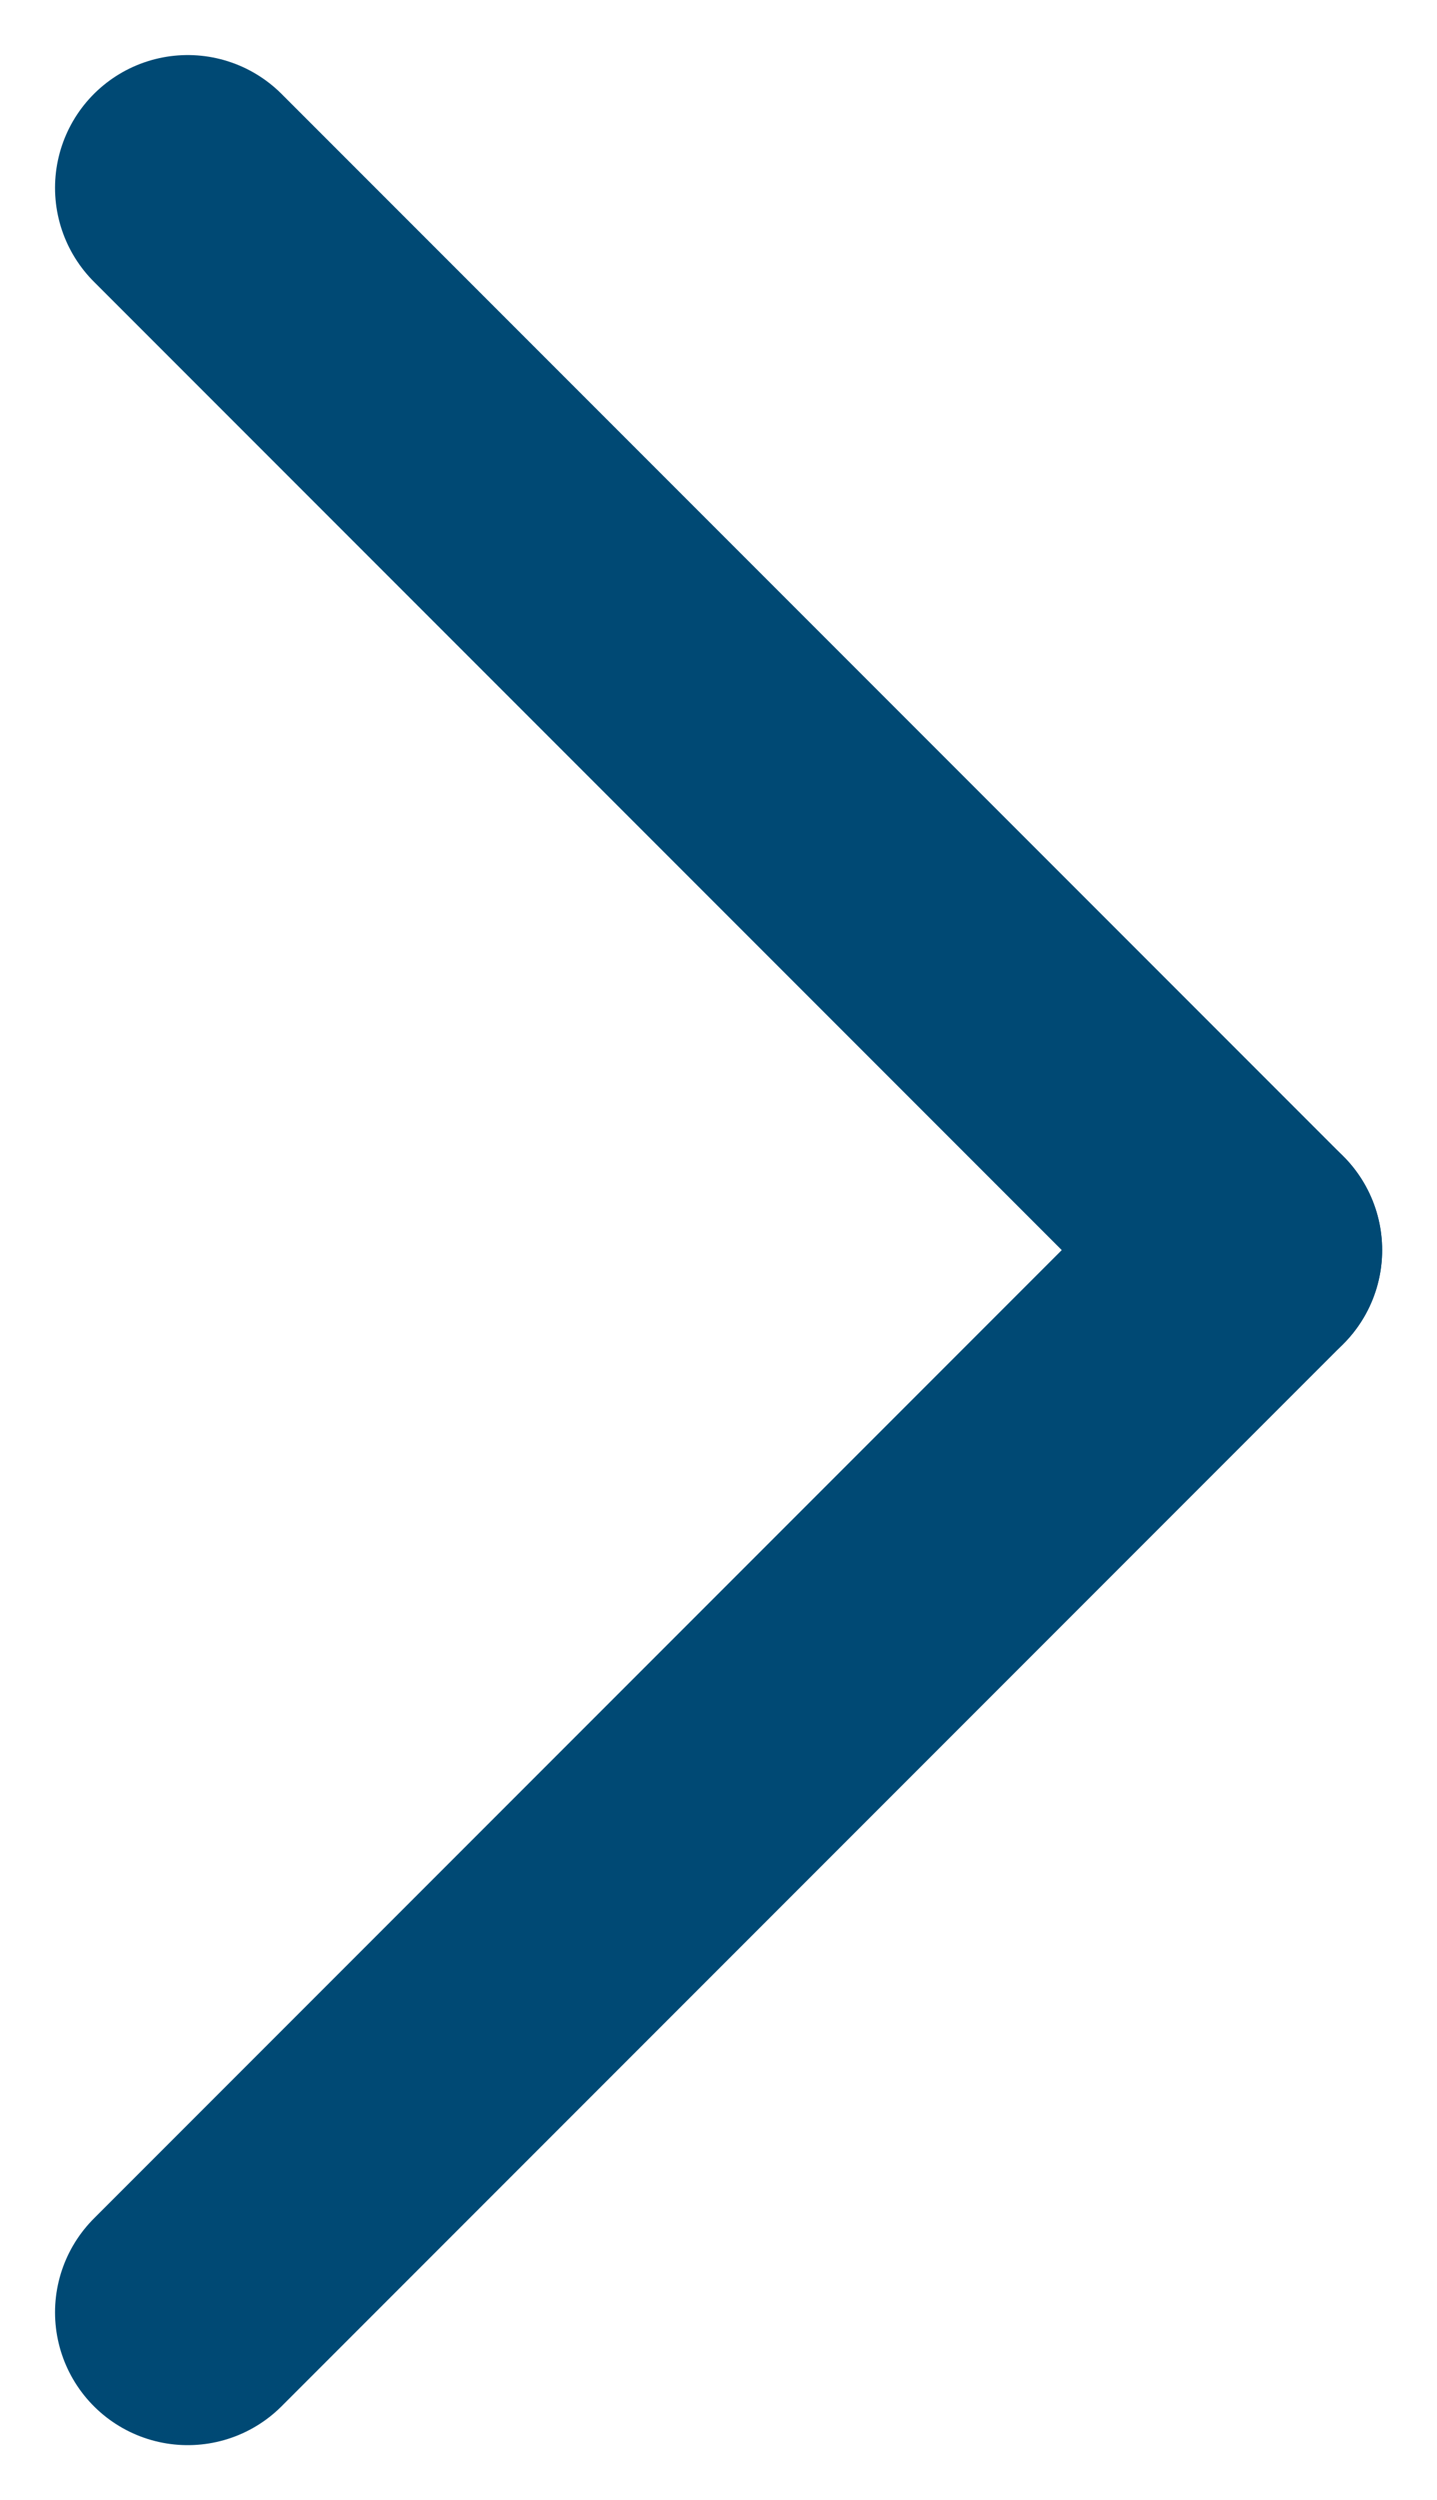 <svg xmlns="http://www.w3.org/2000/svg" width="8.121" height="14.121" viewBox="0 0 8.121 14.121">
  <g id="组_7022" data-name="组 7022" transform="translate(-726.439 -1660.439)">
    <line id="直线_71" data-name="直线 71" y1="6" x2="6" transform="translate(727.5 1667.5)" fill="none" stroke="#004974" stroke-linecap="round" stroke-width="1.5"/>
    <line id="直线_72" data-name="直线 72" x2="6" y2="6" transform="translate(727.5 1661.5)" fill="none" stroke="#004974" stroke-linecap="round" stroke-width="1.5"/>
  </g>
</svg>
